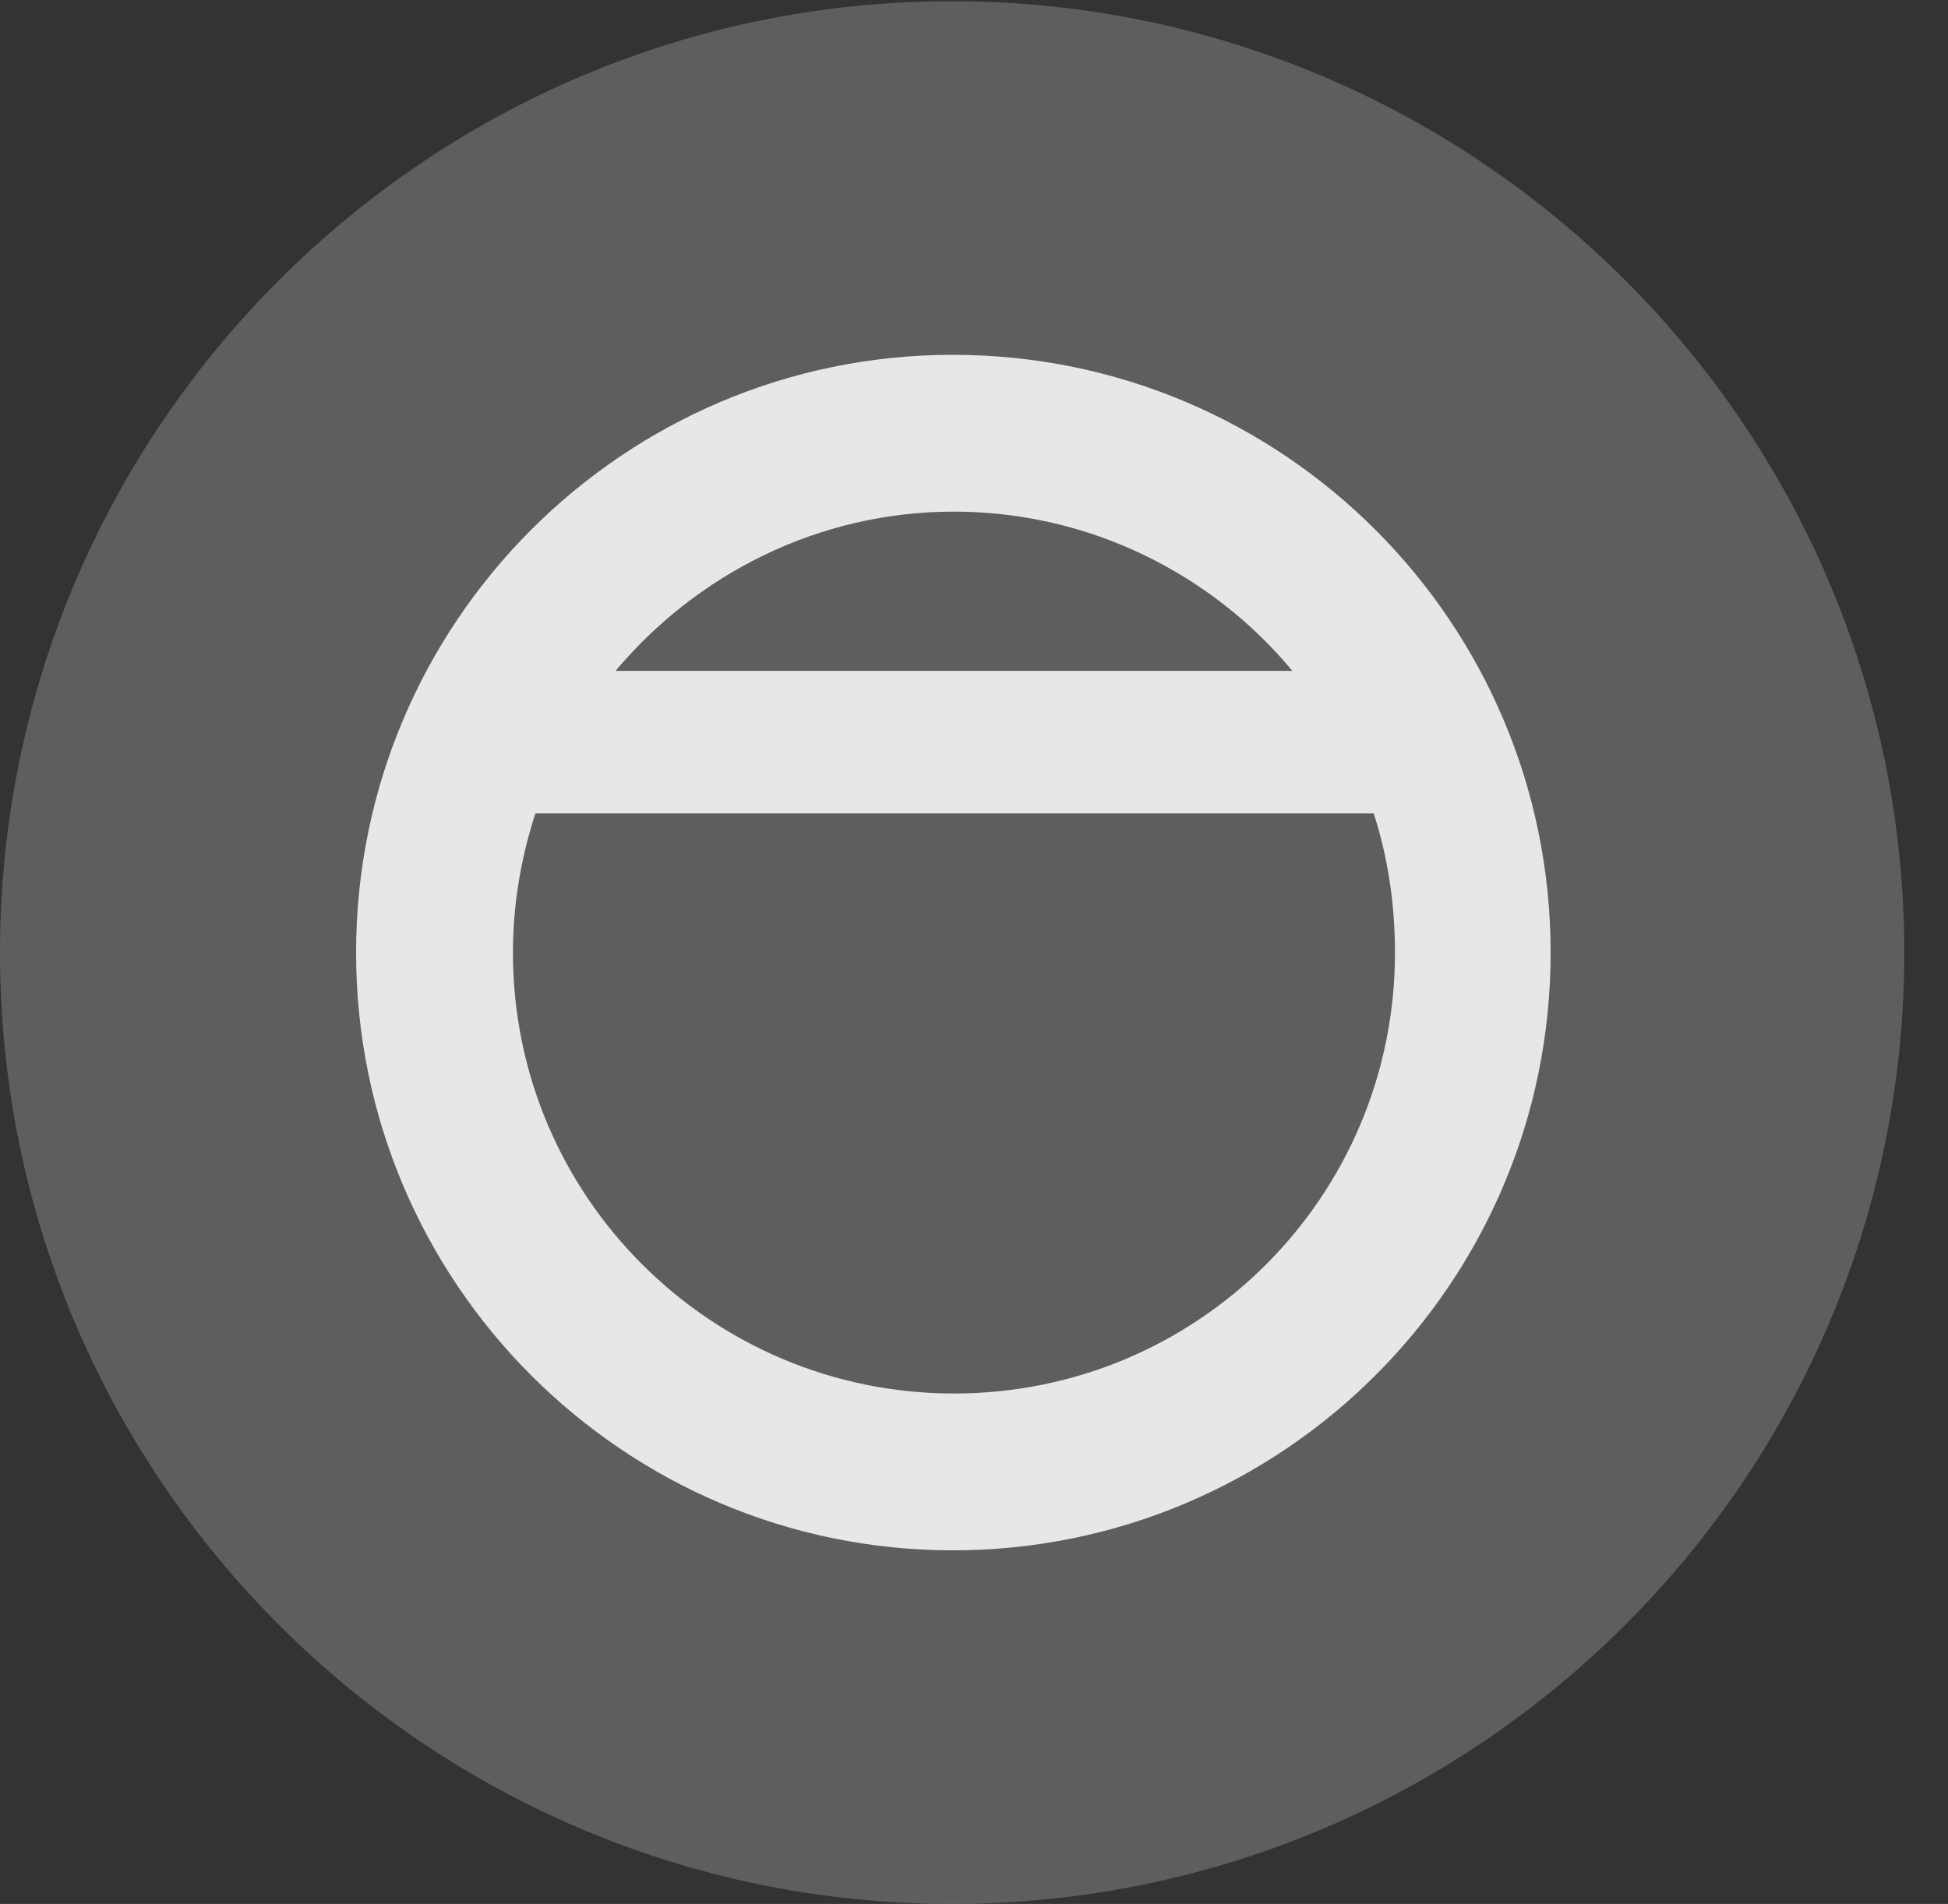 <?xml version="1.0" encoding="UTF-8"?>
<!--Generator: Apple Native CoreSVG 341-->
<!DOCTYPE svg
PUBLIC "-//W3C//DTD SVG 1.1//EN"
       "http://www.w3.org/Graphics/SVG/1.1/DTD/svg11.dtd">
<svg version="1.1" xmlns="http://www.w3.org/2000/svg" xmlns:xlink="http://www.w3.org/1999/xlink" viewBox="0 0 16.133 15.771">
 <rect x="0" y="0" width="16.133" height="15.771" fill="#333333" stroke="none"/>
 <g>
  <rect height="15.771" opacity="0" width="16.133" x="0" y="0"/>
  <path d="M7.881 15.771C12.236 15.771 15.771 12.236 15.771 7.891C15.771 3.545 12.236 0.01 7.881 0.01C3.535 0.01 0 3.545 0 7.891C0 12.236 3.535 15.771 7.881 15.771Z" fill="white" fill-opacity="0.212"/>
  <path d="M7.891 2.939C10.625 2.939 12.842 5.156 12.842 7.891C12.842 10.625 10.625 12.842 7.891 12.842C5.166 12.842 2.949 10.625 2.949 7.891C2.949 5.156 5.166 2.939 7.891 2.939ZM4.248 7.891C4.248 9.912 5.889 11.543 7.9 11.543C9.922 11.543 11.553 9.912 11.553 7.891C11.553 7.49 11.494 7.1 11.377 6.738L4.434 6.738C4.316 7.1 4.248 7.49 4.248 7.891ZM5.098 5.557L10.703 5.557C10.039 4.756 9.023 4.238 7.9 4.238C6.777 4.238 5.771 4.756 5.098 5.557Z" fill="white" fill-opacity="0.85"/>
 </g>
</svg>
